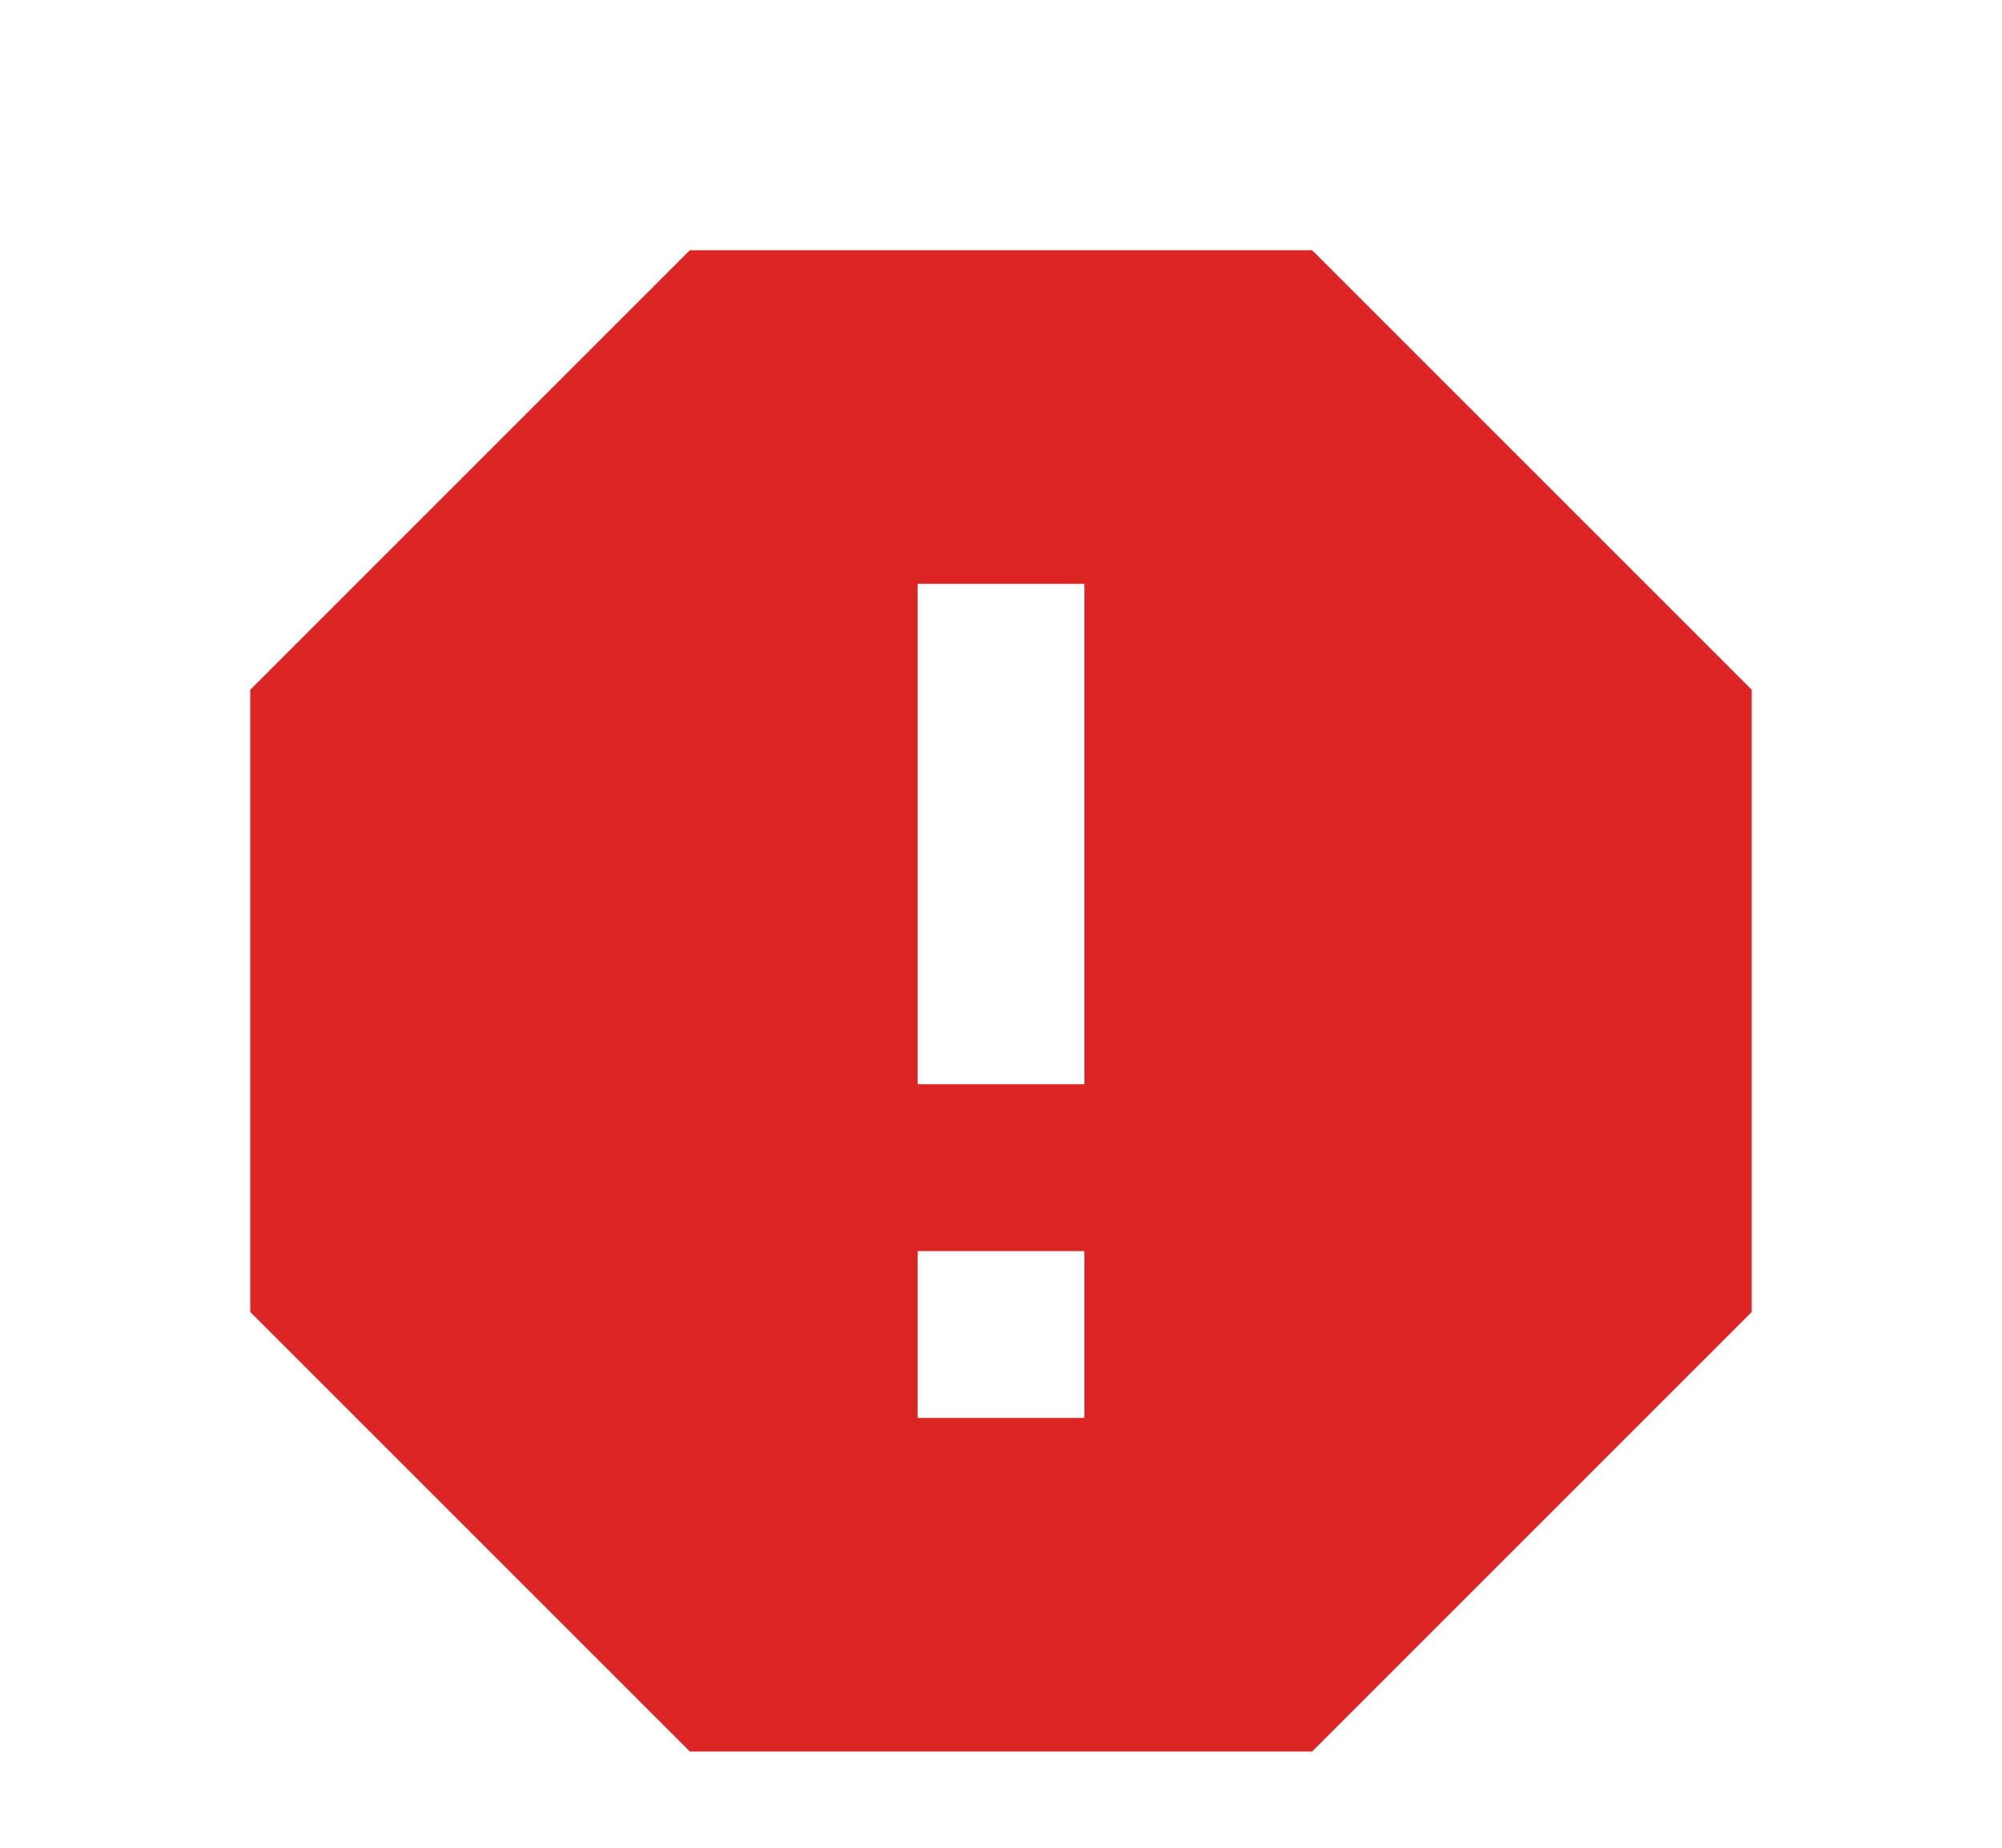 <svg width="26" height="24" viewBox="0 0 26 24" fill="none" xmlns="http://www.w3.org/2000/svg">
<path d="M14.083 14.083H11.917V7.583H14.083M11.917 16.25H14.083V18.417H11.917M17.041 3.25H8.959L3.25 8.959V17.041L8.959 22.75H17.041L22.75 17.041V8.959L17.041 3.25Z" fill="#DC2626"/>
</svg>

